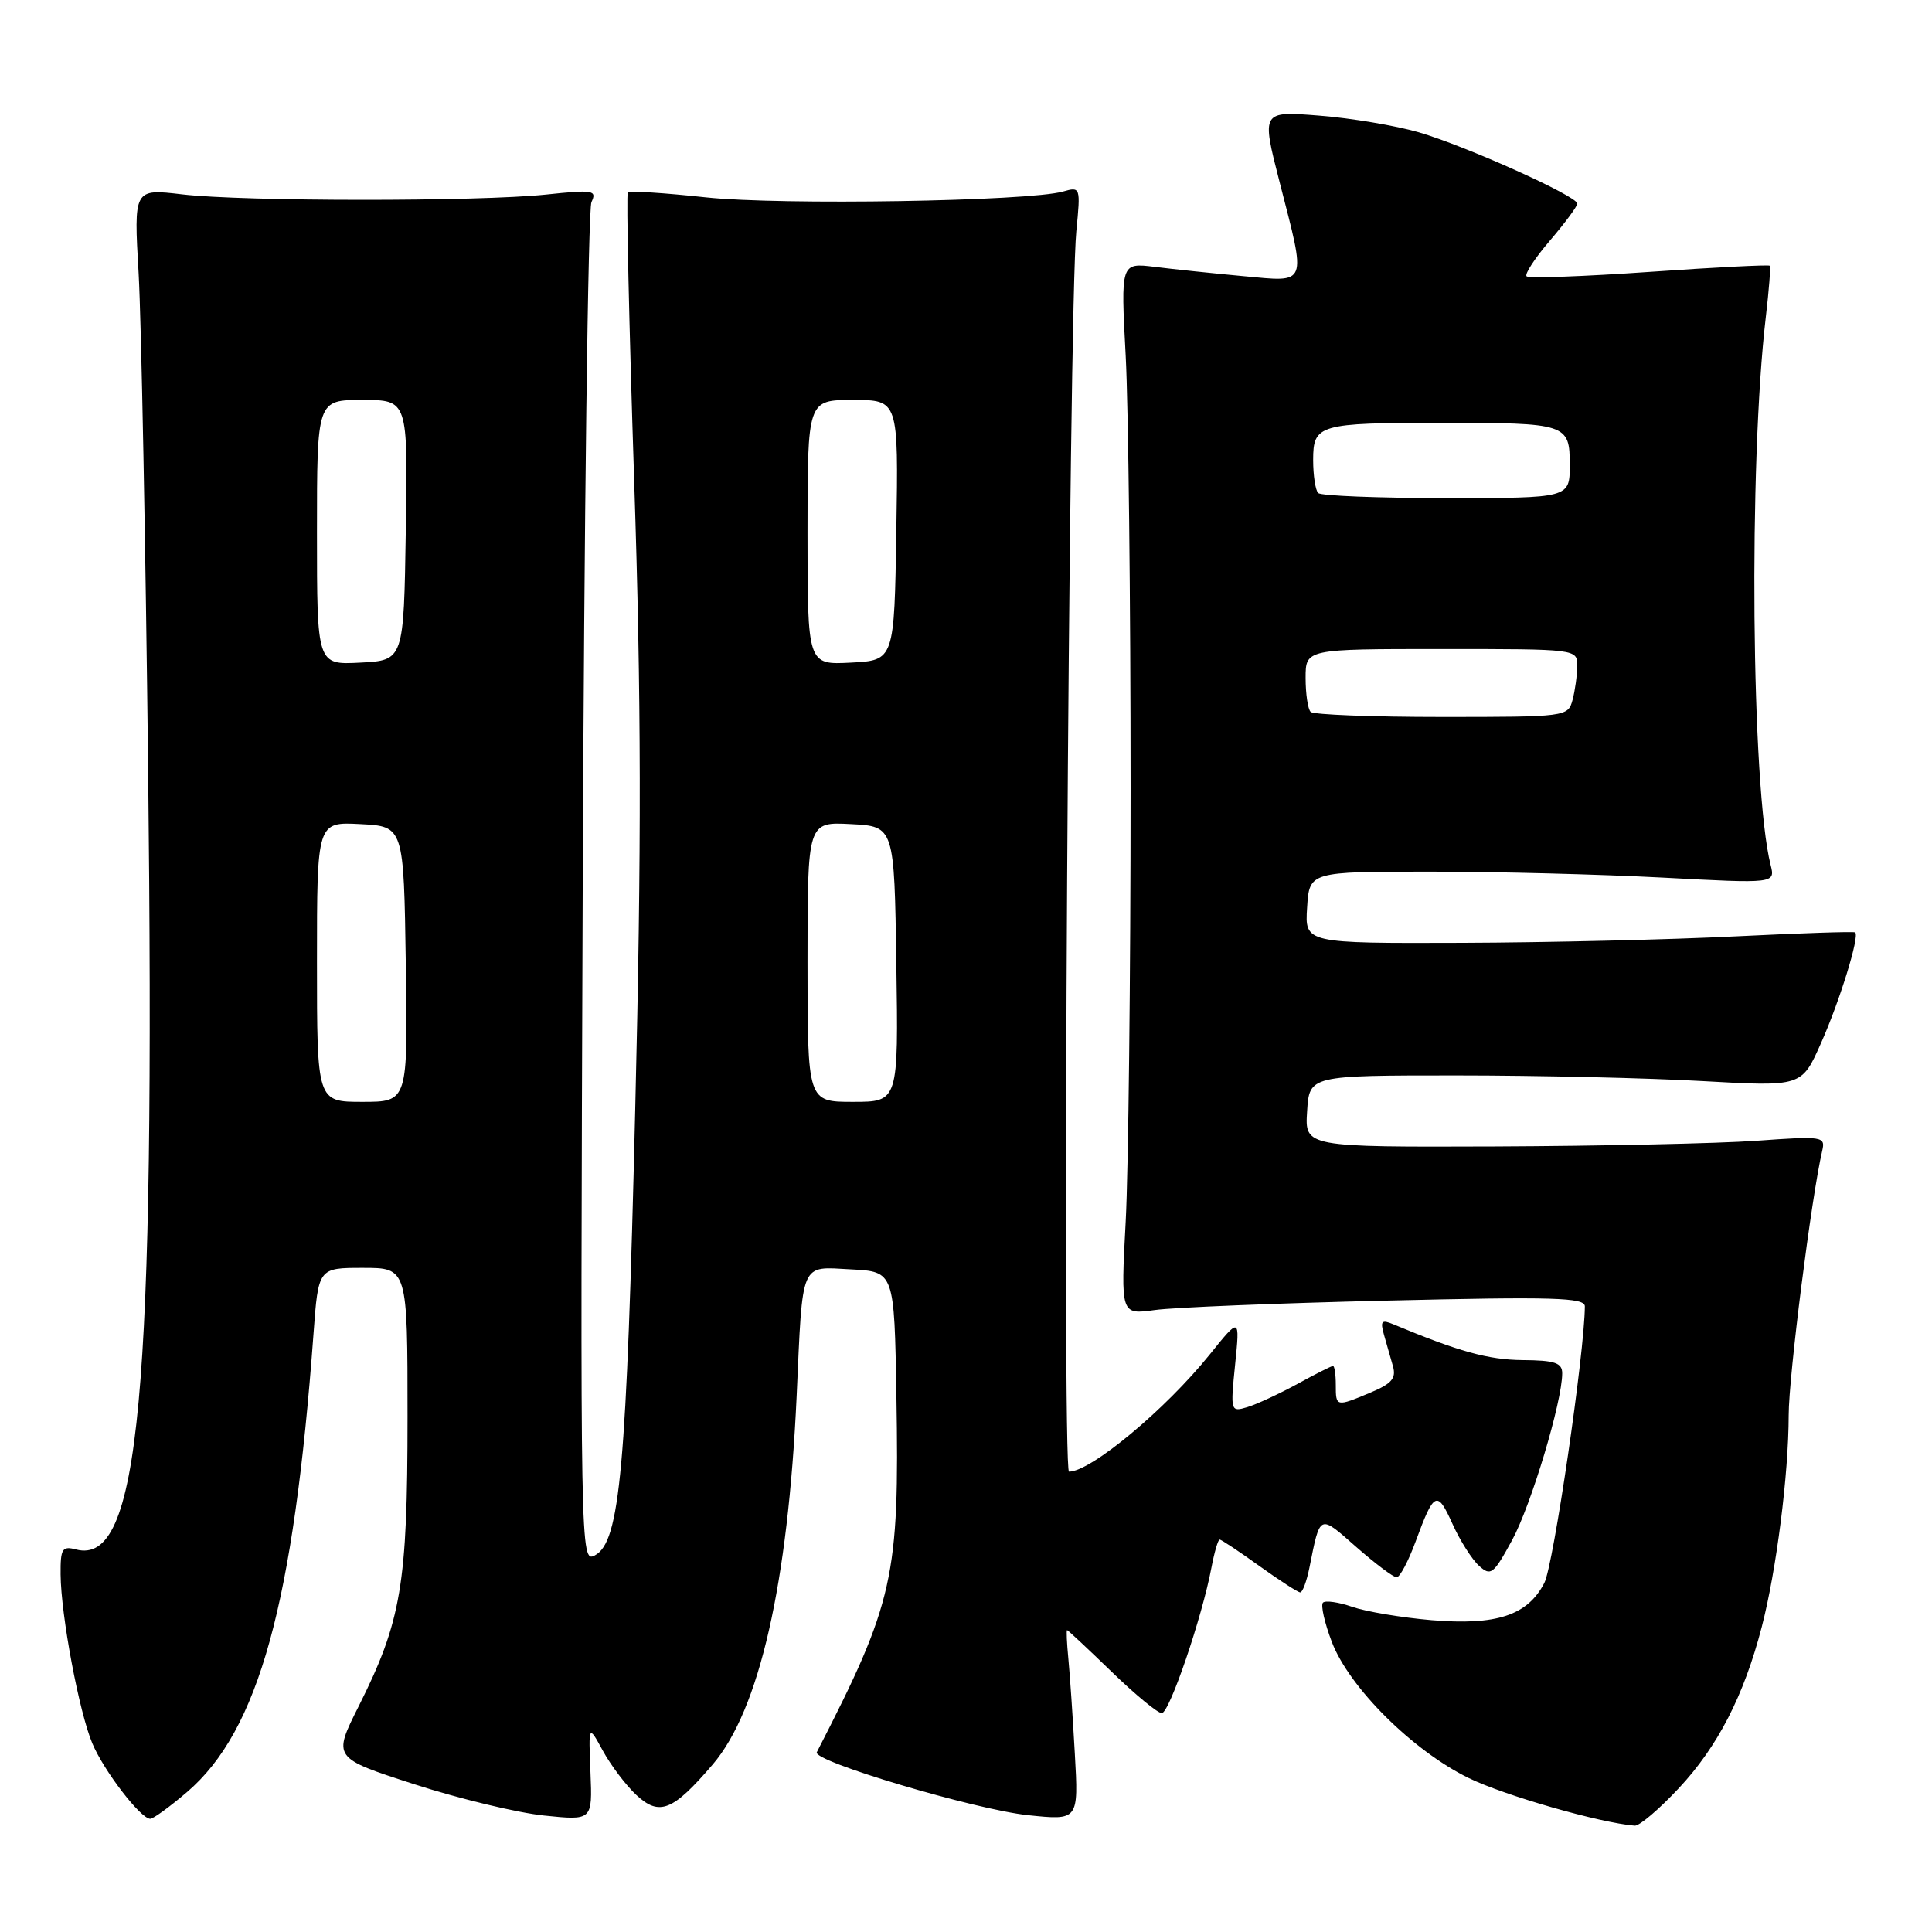 <?xml version="1.0" encoding="UTF-8" standalone="no"?>
<!DOCTYPE svg PUBLIC "-//W3C//DTD SVG 1.1//EN" "http://www.w3.org/Graphics/SVG/1.1/DTD/svg11.dtd" >
<svg xmlns="http://www.w3.org/2000/svg" xmlns:xlink="http://www.w3.org/1999/xlink" version="1.1" viewBox="0 0 256 256">
 <g >
 <path fill="currentColor"
d=" M 222.43 236.97 C 227.60 231.45 231.08 224.68 233.44 215.58 C 235.38 208.12 237.00 195.37 237.01 187.53 C 237.01 182.36 240.03 158.58 241.45 152.50 C 241.90 150.58 241.56 150.52 232.71 151.16 C 227.64 151.52 212.11 151.85 198.20 151.91 C 172.89 152.00 172.89 152.00 173.20 147.25 C 173.50 142.50 173.50 142.50 193.00 142.50 C 203.72 142.50 218.40 142.84 225.61 143.25 C 238.73 143.99 238.73 143.99 241.28 138.25 C 243.80 132.59 246.43 124.04 245.82 123.55 C 245.64 123.41 238.53 123.65 230.00 124.07 C 221.47 124.50 205.14 124.89 193.70 124.93 C 172.89 125.00 172.89 125.00 173.20 120.25 C 173.50 115.50 173.50 115.50 189.50 115.50 C 198.30 115.50 212.19 115.86 220.37 116.29 C 235.24 117.08 235.24 117.08 234.61 114.59 C 232.06 104.42 231.69 61.42 233.98 42.00 C 234.40 38.42 234.64 35.37 234.50 35.21 C 234.37 35.06 227.18 35.42 218.53 36.03 C 209.88 36.63 202.56 36.90 202.28 36.61 C 201.99 36.33 203.39 34.19 205.38 31.87 C 207.37 29.54 209.00 27.34 209.00 26.98 C 209.00 25.99 194.29 19.37 188.00 17.53 C 184.97 16.65 179.04 15.65 174.82 15.32 C 167.14 14.71 167.14 14.71 169.55 24.11 C 173.12 38.01 173.36 37.38 164.75 36.59 C 160.76 36.22 155.47 35.67 153.00 35.36 C 148.50 34.81 148.50 34.81 149.16 47.15 C 149.52 53.94 149.81 79.75 149.81 104.50 C 149.81 129.25 149.52 155.06 149.16 161.85 C 148.50 174.21 148.50 174.21 153.00 173.59 C 155.47 173.24 169.31 172.68 183.75 172.34 C 205.85 171.81 210.00 171.93 210.00 173.10 C 209.97 179.21 205.85 207.39 204.63 209.75 C 202.41 214.05 198.29 215.40 189.69 214.68 C 185.73 214.34 181.01 213.55 179.19 212.92 C 177.38 212.29 175.63 212.04 175.30 212.36 C 174.98 212.69 175.51 215.03 176.48 217.58 C 178.78 223.60 187.19 231.97 194.59 235.59 C 199.36 237.92 212.01 241.55 216.61 241.91 C 217.23 241.96 219.84 239.74 222.43 236.97 Z  M 24.78 237.46 C 34.27 229.34 38.92 212.47 41.54 176.75 C 42.18 168.00 42.18 168.00 48.09 168.00 C 54.00 168.00 54.00 168.00 54.00 187.79 C 54.00 209.98 53.18 214.81 47.53 226.08 C 44.09 232.93 44.09 232.93 54.89 236.42 C 60.83 238.34 68.58 240.21 72.10 240.57 C 78.50 241.23 78.50 241.23 78.24 234.86 C 77.98 228.50 77.98 228.50 79.89 232.00 C 80.95 233.93 82.93 236.55 84.31 237.84 C 87.37 240.69 89.15 239.98 94.44 233.80 C 100.61 226.59 104.42 209.88 105.56 185.00 C 106.38 166.86 105.96 167.84 112.78 168.20 C 118.50 168.50 118.50 168.50 118.78 185.00 C 119.19 208.99 118.45 212.30 108.23 232.18 C 107.62 233.36 129.19 239.78 136.21 240.52 C 142.92 241.22 142.92 241.22 142.42 232.36 C 142.15 227.49 141.76 221.81 141.56 219.75 C 141.36 217.69 141.28 216.00 141.40 216.00 C 141.51 216.00 144.16 218.48 147.28 221.50 C 150.40 224.53 153.40 227.00 153.94 227.00 C 154.95 227.00 159.29 214.28 160.52 207.73 C 160.91 205.68 161.40 204.00 161.61 204.00 C 161.82 204.00 164.19 205.57 166.87 207.50 C 169.55 209.42 171.99 211.00 172.29 211.00 C 172.59 211.00 173.14 209.54 173.50 207.75 C 174.95 200.53 174.76 200.62 179.71 204.98 C 182.23 207.19 184.63 209.00 185.06 209.00 C 185.49 209.00 186.62 206.86 187.58 204.25 C 190.03 197.60 190.43 197.41 192.47 201.94 C 193.46 204.14 195.04 206.63 195.98 207.48 C 197.54 208.89 197.89 208.61 200.36 204.08 C 202.88 199.44 207.00 185.74 207.00 181.97 C 207.00 180.58 206.02 180.25 201.73 180.22 C 197.19 180.17 193.31 179.10 184.63 175.48 C 183.07 174.82 182.87 175.04 183.38 176.85 C 183.72 178.03 184.26 179.91 184.57 181.02 C 185.03 182.63 184.42 183.34 181.61 184.52 C 177.02 186.44 177.00 186.43 177.00 183.50 C 177.00 182.12 176.83 181.00 176.63 181.00 C 176.42 181.00 174.28 182.08 171.88 183.40 C 169.47 184.71 166.49 186.09 165.26 186.46 C 163.06 187.12 163.03 187.01 163.66 180.81 C 164.30 174.50 164.30 174.50 160.28 179.50 C 154.42 186.78 144.54 195.00 141.65 195.00 C 140.70 195.00 141.61 40.81 142.62 30.61 C 143.19 24.79 143.17 24.72 140.85 25.38 C 136.29 26.67 103.47 27.21 93.54 26.15 C 88.06 25.56 83.40 25.26 83.19 25.48 C 82.97 25.69 83.35 42.89 84.03 63.68 C 84.98 92.56 85.01 112.26 84.17 147.00 C 83.03 194.73 82.16 204.31 78.83 206.09 C 76.90 207.13 76.88 206.15 77.21 117.82 C 77.40 68.69 77.92 27.73 78.37 26.78 C 79.12 25.20 78.61 25.12 72.35 25.78 C 63.38 26.72 32.25 26.71 24.11 25.75 C 17.72 25.00 17.72 25.00 18.37 36.25 C 18.72 42.44 19.29 72.02 19.63 102.00 C 20.57 185.30 18.51 207.52 10.07 205.31 C 8.24 204.83 8.00 205.21 8.03 208.63 C 8.08 214.07 10.48 226.84 12.23 231.00 C 13.76 234.65 18.64 241.00 19.91 241.00 C 20.31 241.00 22.50 239.41 24.78 237.46 Z  M 173.67 94.33 C 173.30 93.97 173.00 91.94 173.00 89.83 C 173.00 86.00 173.00 86.00 191.00 86.00 C 209.00 86.00 209.00 86.00 208.99 88.25 C 208.98 89.49 208.70 91.51 208.37 92.75 C 207.77 94.97 207.54 95.00 191.05 95.00 C 181.86 95.00 174.03 94.70 173.67 94.33 Z  M 174.67 65.33 C 174.30 64.97 174.00 62.99 174.00 60.95 C 174.00 56.24 174.73 56.03 191.00 56.03 C 207.66 56.03 208.00 56.14 208.00 61.62 C 208.00 66.00 208.00 66.00 191.67 66.00 C 182.68 66.00 175.03 65.70 174.67 65.33 Z  M 42.00 127.45 C 42.00 108.90 42.00 108.90 47.75 109.20 C 53.50 109.50 53.50 109.50 53.77 127.75 C 54.05 146.00 54.05 146.00 48.02 146.00 C 42.00 146.00 42.00 146.00 42.00 127.45 Z  M 107.00 127.45 C 107.00 108.90 107.00 108.90 112.75 109.20 C 118.50 109.50 118.50 109.50 118.77 127.75 C 119.05 146.00 119.05 146.00 113.02 146.00 C 107.00 146.00 107.00 146.00 107.00 127.45 Z  M 42.00 70.55 C 42.00 53.00 42.00 53.00 48.02 53.00 C 54.05 53.00 54.05 53.00 53.77 70.25 C 53.50 87.50 53.50 87.50 47.75 87.80 C 42.00 88.10 42.00 88.10 42.00 70.55 Z  M 107.00 70.55 C 107.00 53.00 107.00 53.00 113.02 53.00 C 119.05 53.00 119.05 53.00 118.77 70.25 C 118.50 87.50 118.50 87.50 112.75 87.80 C 107.00 88.10 107.00 88.10 107.00 70.55 Z "/>
</g>
</svg>